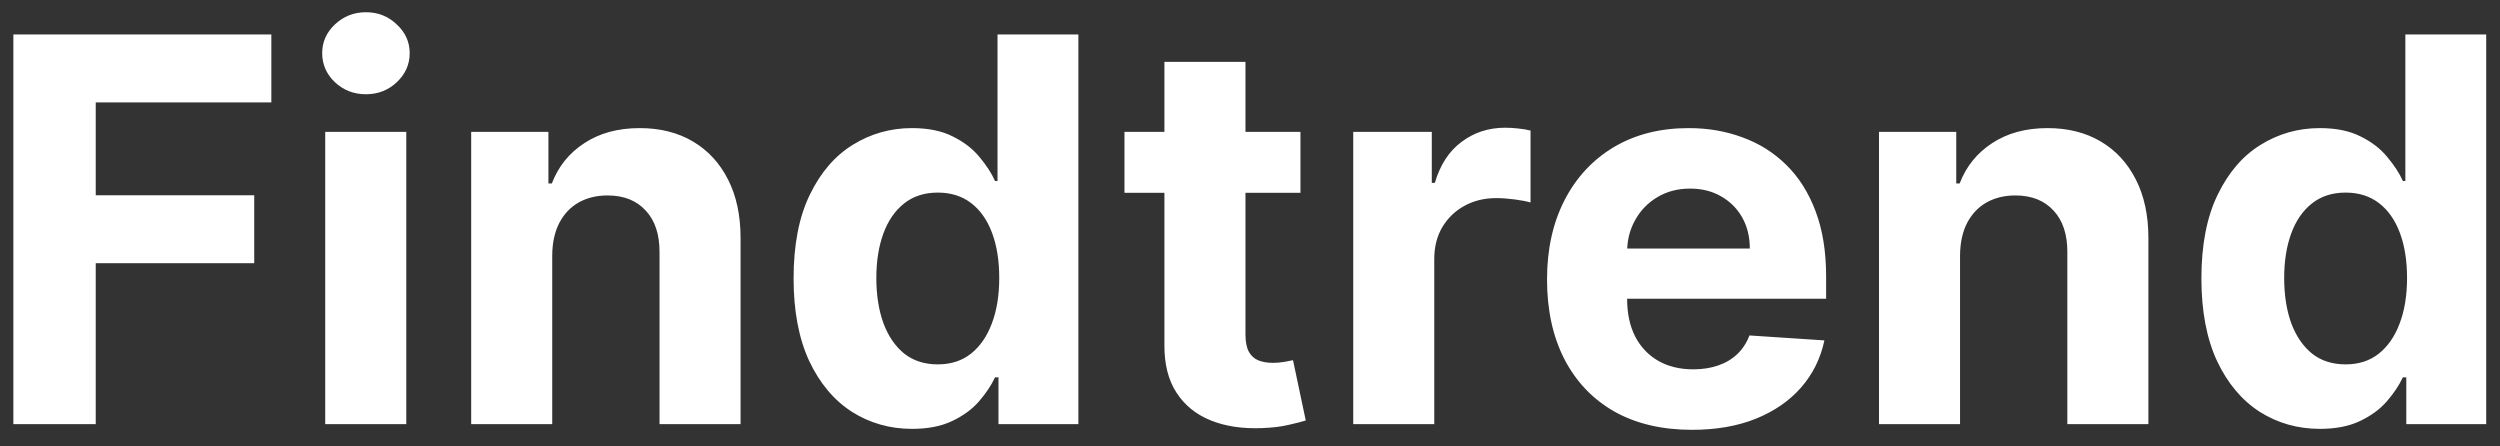 <svg width="112" height="20" viewBox="0 0 112 20" fill="none" xmlns="http://www.w3.org/2000/svg">
<rect x="0" y="0" width="112" height="20" fill="#333333" stroke="none"/>
<path d="M0.599 19V1.545H12.156V4.588H4.289V8.747H11.389V11.79H4.289V19H0.599ZM14.57 19V5.909H18.201V19H14.57ZM16.394 4.222C15.854 4.222 15.391 4.043 15.005 3.685C14.624 3.321 14.434 2.886 14.434 2.381C14.434 1.881 14.624 1.452 15.005 1.094C15.391 0.73 15.854 0.548 16.394 0.548C16.934 0.548 17.394 0.73 17.774 1.094C18.161 1.452 18.354 1.881 18.354 2.381C18.354 2.886 18.161 3.321 17.774 3.685C17.394 4.043 16.934 4.222 16.394 4.222ZM24.74 11.432V19H21.109V5.909H24.569V8.219H24.723C25.012 7.457 25.498 6.855 26.18 6.412C26.862 5.963 27.689 5.739 28.66 5.739C29.569 5.739 30.362 5.938 31.038 6.335C31.714 6.733 32.24 7.301 32.615 8.04C32.99 8.773 33.177 9.648 33.177 10.665V19H29.547V11.312C29.552 10.511 29.348 9.886 28.933 9.438C28.518 8.983 27.947 8.756 27.22 8.756C26.731 8.756 26.299 8.861 25.924 9.071C25.555 9.281 25.265 9.588 25.055 9.991C24.851 10.389 24.745 10.869 24.74 11.432ZM40.863 19.213C39.868 19.213 38.968 18.957 38.161 18.446C37.36 17.929 36.723 17.171 36.252 16.171C35.786 15.165 35.553 13.932 35.553 12.472C35.553 10.972 35.794 9.724 36.277 8.73C36.76 7.73 37.402 6.983 38.203 6.489C39.01 5.989 39.894 5.739 40.854 5.739C41.587 5.739 42.198 5.864 42.686 6.114C43.181 6.358 43.578 6.665 43.88 7.034C44.186 7.398 44.419 7.756 44.578 8.108H44.689V1.545H48.311V19H44.732V16.903H44.578C44.408 17.267 44.166 17.628 43.854 17.986C43.547 18.338 43.147 18.631 42.652 18.864C42.164 19.097 41.567 19.213 40.863 19.213ZM42.013 16.324C42.598 16.324 43.093 16.165 43.496 15.847C43.905 15.523 44.218 15.071 44.434 14.492C44.655 13.912 44.766 13.233 44.766 12.454C44.766 11.676 44.658 11 44.442 10.426C44.226 9.852 43.914 9.409 43.505 9.097C43.096 8.784 42.598 8.628 42.013 8.628C41.416 8.628 40.914 8.79 40.505 9.114C40.096 9.438 39.786 9.886 39.576 10.46C39.365 11.034 39.26 11.699 39.26 12.454C39.26 13.216 39.365 13.889 39.576 14.474C39.791 15.054 40.101 15.508 40.505 15.838C40.914 16.162 41.416 16.324 42.013 16.324ZM58.26 5.909V8.636H50.376V5.909H58.26ZM52.166 2.773H55.797V14.977C55.797 15.312 55.848 15.574 55.95 15.761C56.052 15.943 56.194 16.071 56.376 16.145C56.564 16.219 56.779 16.256 57.024 16.256C57.194 16.256 57.365 16.241 57.535 16.213C57.706 16.179 57.836 16.153 57.927 16.136L58.498 18.838C58.316 18.895 58.061 18.96 57.731 19.034C57.402 19.114 57.001 19.162 56.529 19.179C55.654 19.213 54.887 19.097 54.228 18.829C53.575 18.562 53.066 18.148 52.703 17.585C52.339 17.023 52.16 16.312 52.166 15.454V2.773ZM60.625 19V5.909H64.144V8.193H64.281C64.519 7.381 64.92 6.767 65.483 6.352C66.045 5.932 66.693 5.722 67.426 5.722C67.608 5.722 67.804 5.733 68.014 5.756C68.224 5.778 68.409 5.81 68.568 5.849V9.071C68.397 9.02 68.162 8.974 67.86 8.935C67.559 8.895 67.284 8.875 67.034 8.875C66.5 8.875 66.022 8.991 65.602 9.224C65.187 9.452 64.858 9.77 64.613 10.179C64.375 10.588 64.255 11.06 64.255 11.594V19H60.625ZM75.802 19.256C74.455 19.256 73.296 18.983 72.324 18.438C71.358 17.886 70.614 17.108 70.091 16.102C69.569 15.091 69.307 13.895 69.307 12.514C69.307 11.168 69.569 9.986 70.091 8.969C70.614 7.952 71.35 7.159 72.299 6.591C73.253 6.023 74.373 5.739 75.657 5.739C76.52 5.739 77.324 5.878 78.069 6.156C78.819 6.429 79.472 6.841 80.029 7.392C80.591 7.943 81.029 8.636 81.341 9.472C81.654 10.301 81.81 11.273 81.81 12.386V13.383H70.756V11.133H78.392C78.392 10.611 78.279 10.148 78.052 9.744C77.824 9.341 77.509 9.026 77.106 8.798C76.708 8.565 76.245 8.449 75.716 8.449C75.165 8.449 74.677 8.577 74.25 8.832C73.83 9.082 73.5 9.42 73.262 9.847C73.023 10.267 72.901 10.736 72.895 11.253V13.392C72.895 14.04 73.015 14.599 73.253 15.071C73.498 15.543 73.841 15.906 74.284 16.162C74.728 16.418 75.253 16.546 75.861 16.546C76.265 16.546 76.634 16.489 76.969 16.375C77.304 16.261 77.591 16.091 77.83 15.864C78.069 15.636 78.25 15.358 78.375 15.028L81.733 15.25C81.563 16.057 81.213 16.761 80.685 17.364C80.162 17.96 79.486 18.426 78.657 18.761C77.833 19.091 76.881 19.256 75.802 19.256ZM87.81 11.432V19H84.179V5.909H87.64V8.219H87.793C88.083 7.457 88.569 6.855 89.25 6.412C89.932 5.963 90.759 5.739 91.731 5.739C92.64 5.739 93.432 5.938 94.108 6.335C94.784 6.733 95.31 7.301 95.685 8.04C96.06 8.773 96.248 9.648 96.248 10.665V19H92.617V11.312C92.623 10.511 92.418 9.886 92.003 9.438C91.588 8.983 91.017 8.756 90.29 8.756C89.802 8.756 89.37 8.861 88.995 9.071C88.625 9.281 88.336 9.588 88.125 9.991C87.921 10.389 87.816 10.869 87.81 11.432ZM103.933 19.213C102.939 19.213 102.038 18.957 101.231 18.446C100.43 17.929 99.794 17.171 99.322 16.171C98.856 15.165 98.623 13.932 98.623 12.472C98.623 10.972 98.865 9.724 99.348 8.73C99.831 7.73 100.473 6.983 101.274 6.489C102.081 5.989 102.964 5.739 103.924 5.739C104.657 5.739 105.268 5.864 105.757 6.114C106.251 6.358 106.649 6.665 106.95 7.034C107.257 7.398 107.49 7.756 107.649 8.108H107.76V1.545H111.382V19H107.802V16.903H107.649C107.478 17.267 107.237 17.628 106.924 17.986C106.618 18.338 106.217 18.631 105.723 18.864C105.234 19.097 104.637 19.213 103.933 19.213ZM105.083 16.324C105.669 16.324 106.163 16.165 106.566 15.847C106.975 15.523 107.288 15.071 107.504 14.492C107.725 13.912 107.836 13.233 107.836 12.454C107.836 11.676 107.728 11 107.512 10.426C107.297 9.852 106.984 9.409 106.575 9.097C106.166 8.784 105.669 8.628 105.083 8.628C104.487 8.628 103.984 8.79 103.575 9.114C103.166 9.438 102.856 9.886 102.646 10.46C102.436 11.034 102.331 11.699 102.331 12.454C102.331 13.216 102.436 13.889 102.646 14.474C102.862 15.054 103.172 15.508 103.575 15.838C103.984 16.162 104.487 16.324 105.083 16.324Z" fill="white"/>
</svg>
